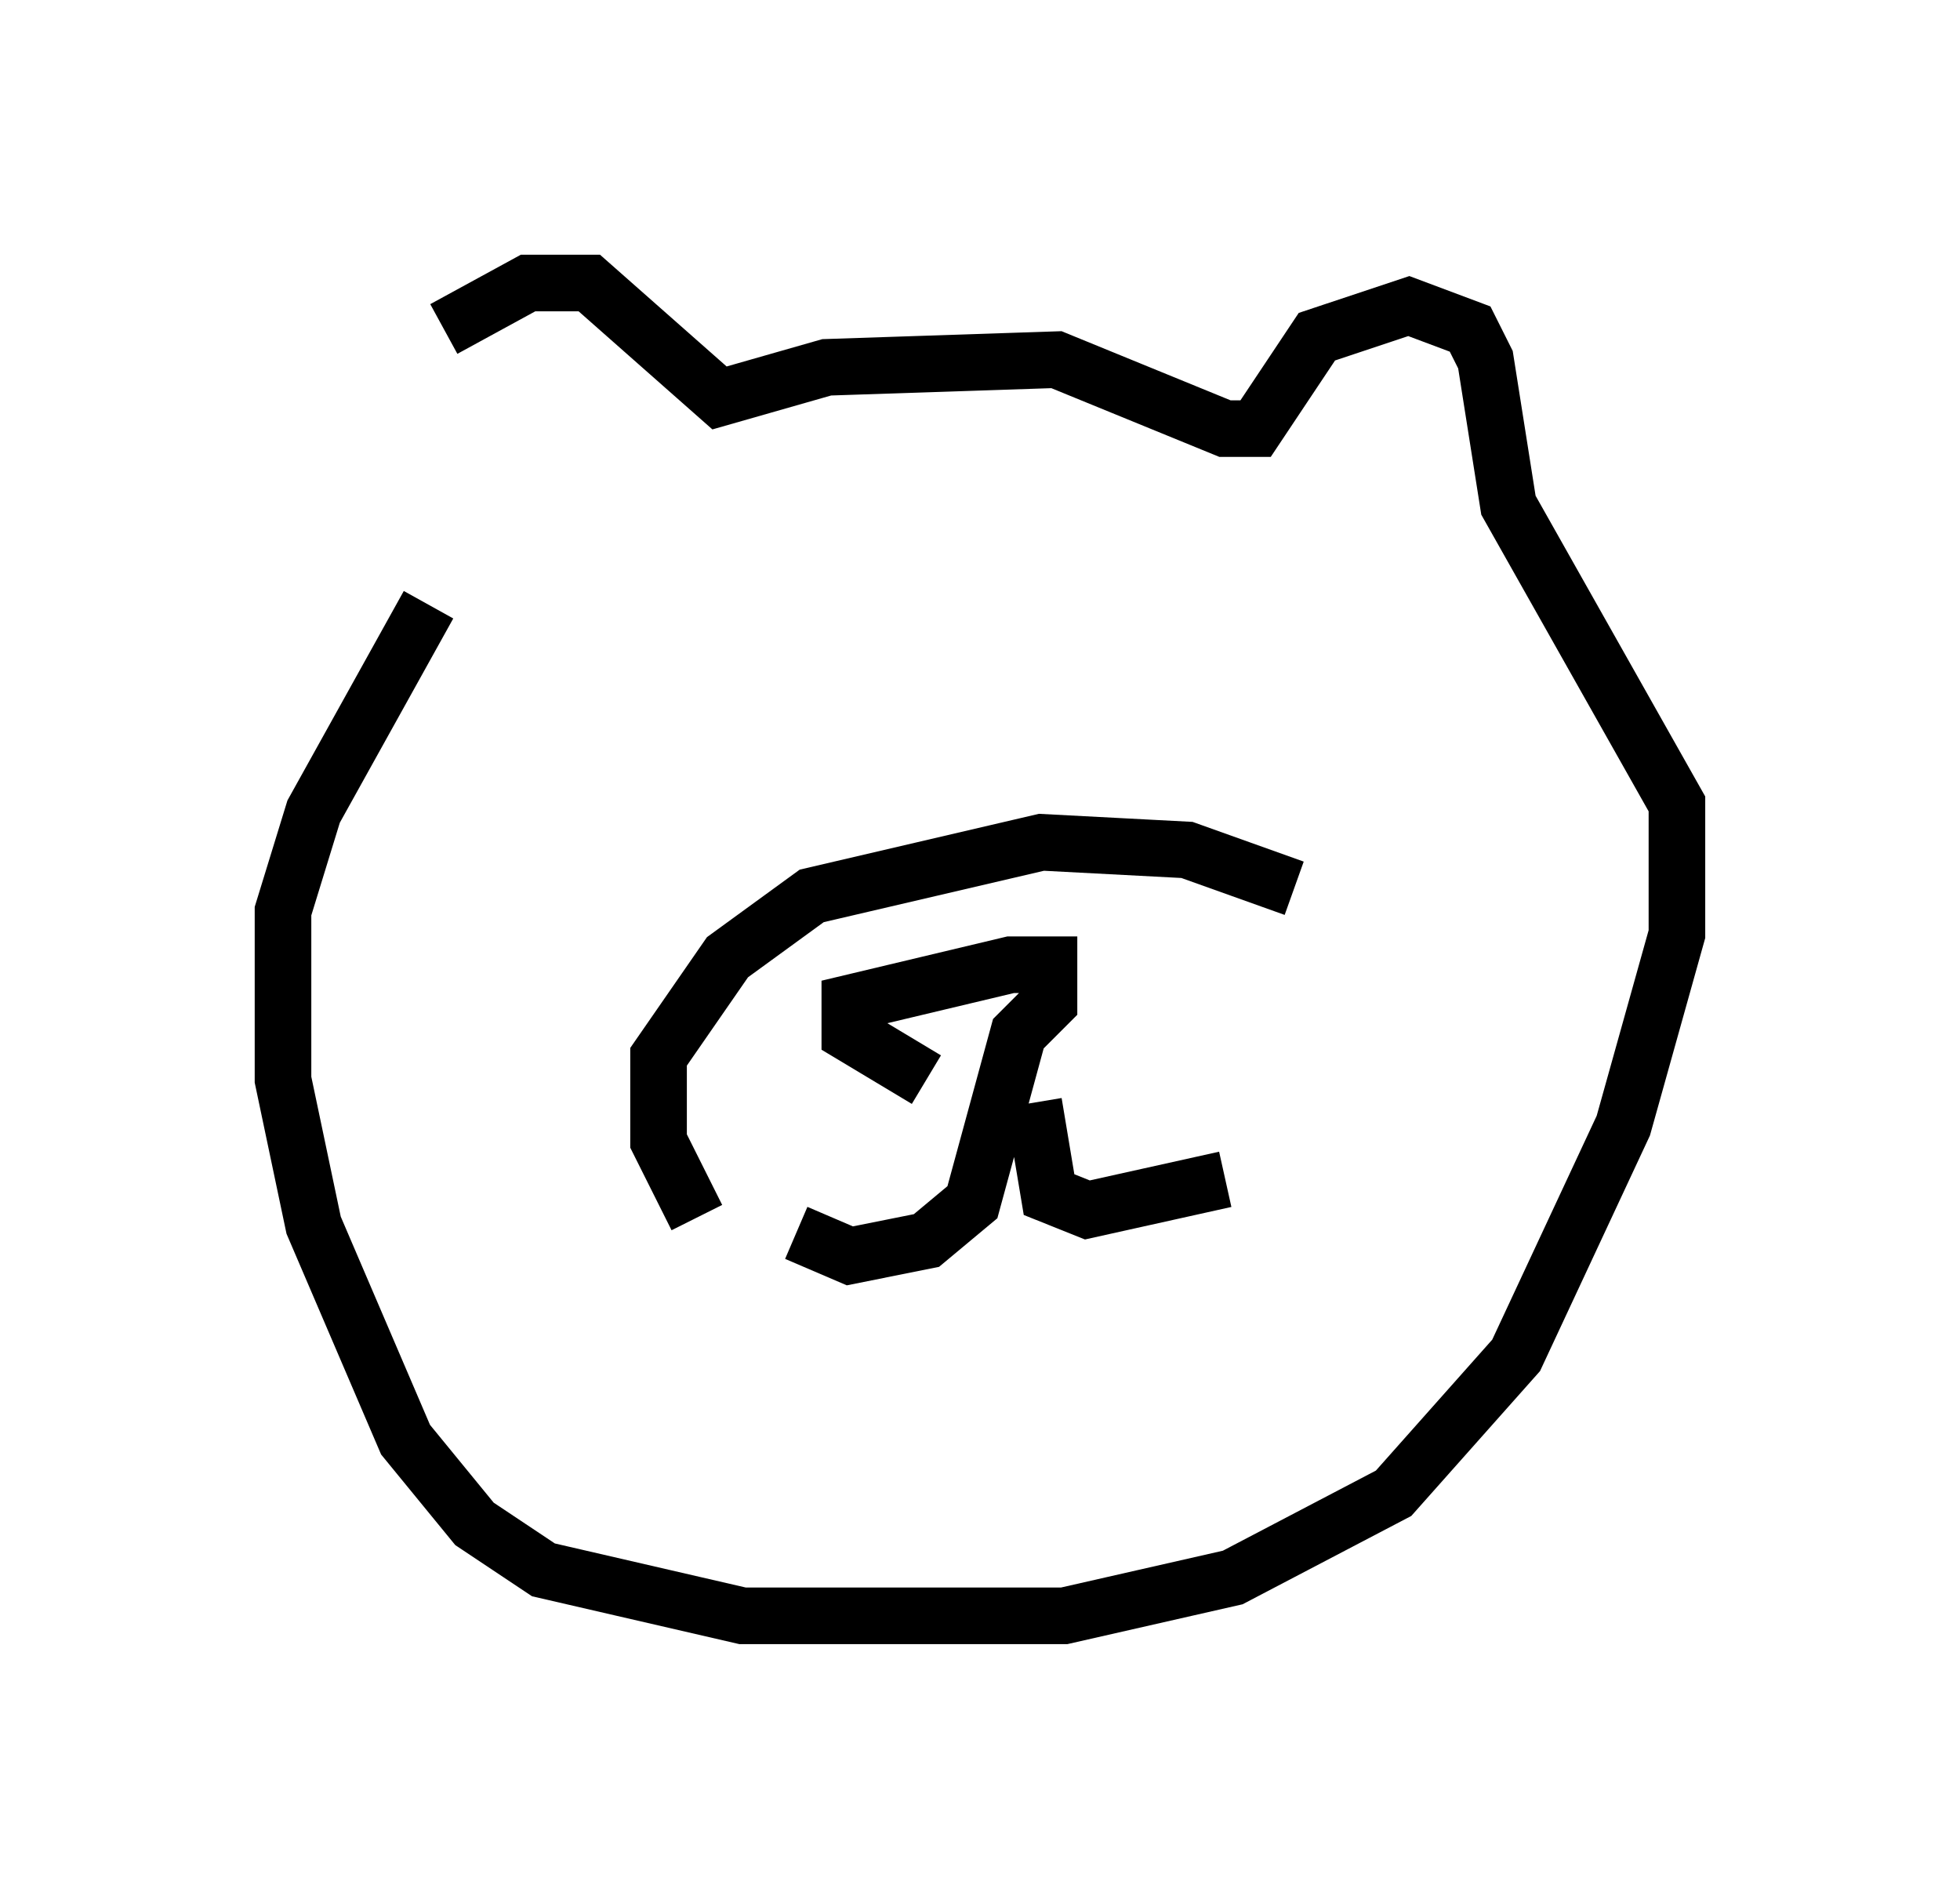 <?xml version="1.0" encoding="utf-8" ?>
<svg baseProfile="full" height="33.545" version="1.1" width="34.628" xmlns="http://www.w3.org/2000/svg" xmlns:ev="http://www.w3.org/2001/xml-events" xmlns:xlink="http://www.w3.org/1999/xlink"><defs /><rect fill="white" height="33.545" width="34.628" x="0" y="0" /><path d="M7.706, 8.789 m0.135, -2.977 l1.488, -0.812 1.083, 0.0 l2.3, 2.03 1.894, -0.541 l4.059, -0.135 2.977, 1.218 l0.541, 0.0 1.083, -1.624 l1.624, -0.541 1.083, 0.406 l0.271, 0.541 0.406, 2.571 l2.977, 5.277 0.0, 2.3 l-0.947, 3.383 -1.894, 4.059 l-2.165, 2.436 -2.842, 1.488 l-2.977, 0.677 -5.683, 0.0 l-3.518, -0.812 -1.218, -0.812 l-1.218, -1.488 -1.624, -3.789 l-0.541, -2.571 0.0, -2.977 l0.541, -1.759 2.03, -3.654 m8.796, 8.39 l-1.353, -0.812 0.0, -0.541 l2.842, -0.677 0.677, 0.0 l0.0, 0.677 -0.541, 0.541 l-0.812, 2.977 -0.812, 0.677 l-1.353, 0.271 -0.947, -0.406 m4.195, -2.3 l0.271, 1.624 0.677, 0.271 l2.436, -0.541 m1.218, -5.142 l-1.894, -0.677 -2.571, -0.135 l-4.059, 0.947 -1.488, 1.083 l-1.218, 1.759 0.0, 1.488 l0.677, 1.353 " fill="none" stroke="black" stroke-width="1" /></svg>